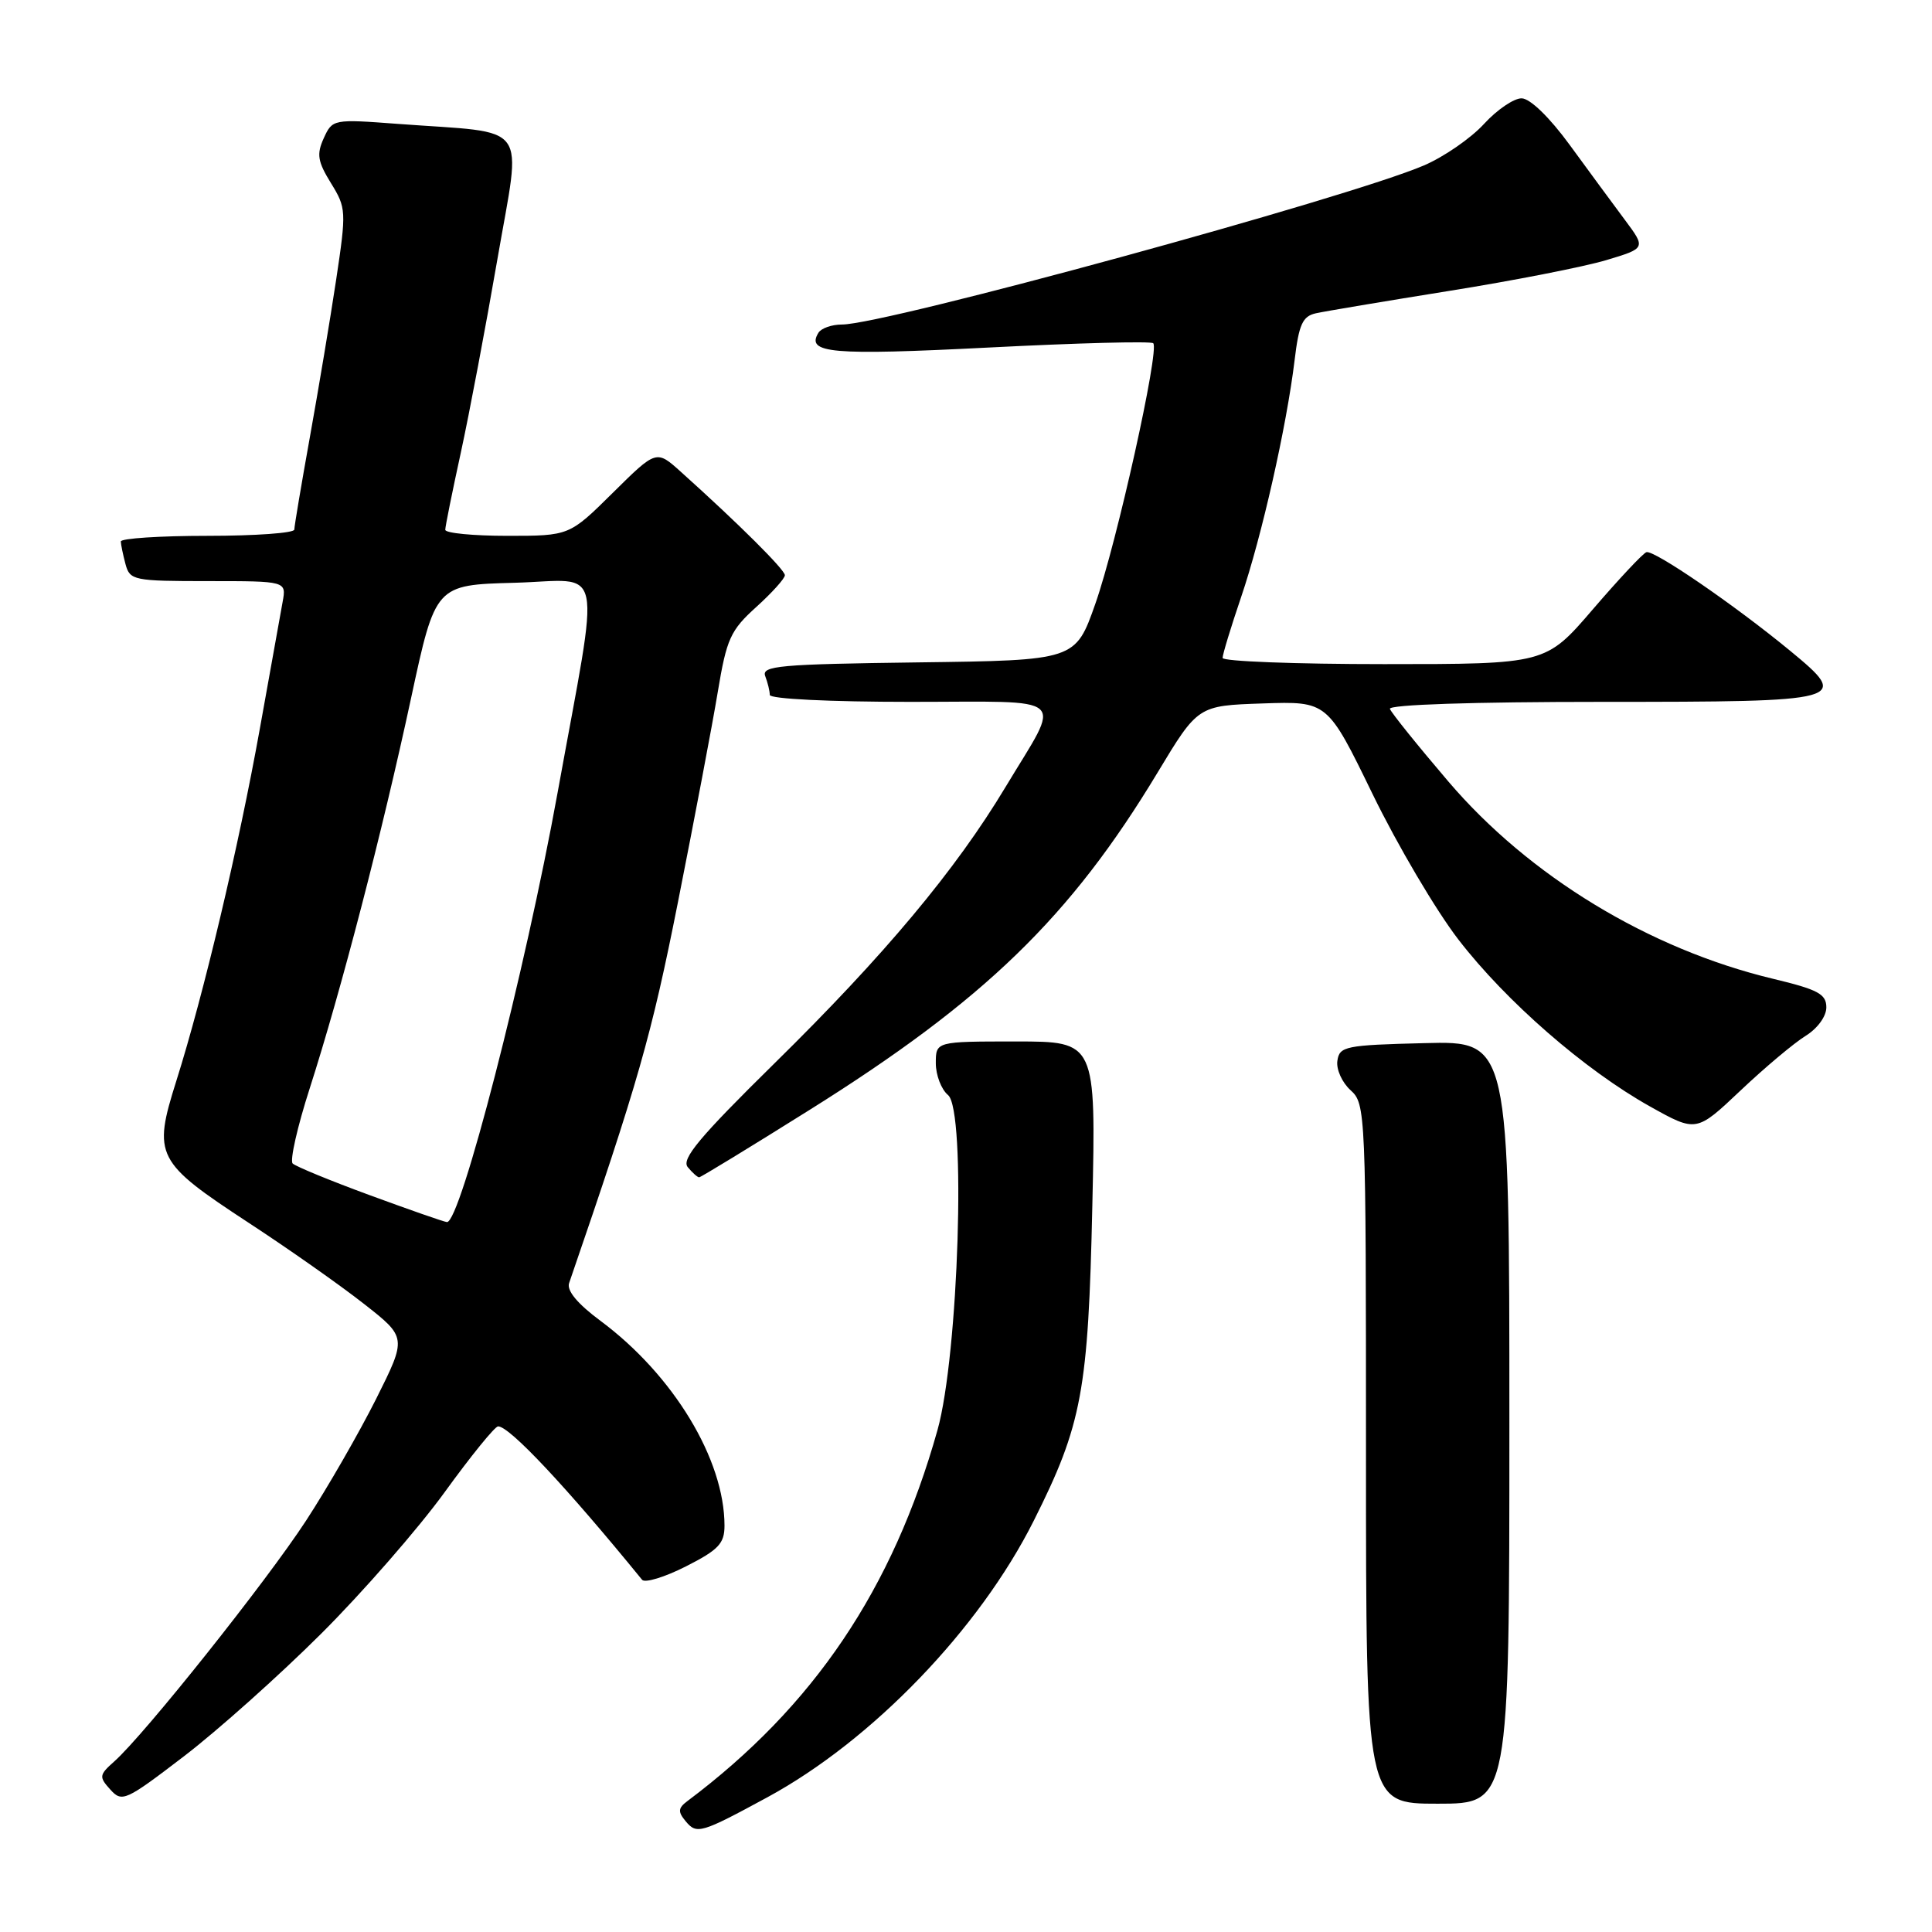 <?xml version="1.0" encoding="UTF-8" standalone="no"?>
<!DOCTYPE svg PUBLIC "-//W3C//DTD SVG 1.1//EN" "http://www.w3.org/Graphics/SVG/1.1/DTD/svg11.dtd" >
<svg xmlns="http://www.w3.org/2000/svg" xmlns:xlink="http://www.w3.org/1999/xlink" version="1.1" viewBox="0 0 256 256">
 <g >
 <path fill="currentColor"
d=" M 101.68 238.15 C 115.56 230.62 129.77 215.87 136.98 201.50 C 143.38 188.75 144.20 184.32 144.74 159.75 C 145.22 138.00 145.22 138.00 134.61 138.00 C 124.00 138.00 124.00 138.00 124.00 140.88 C 124.00 142.46 124.73 144.36 125.62 145.10 C 128.04 147.11 127.02 179.53 124.22 189.50 C 118.30 210.56 107.84 226.09 91.10 238.64 C 89.84 239.58 89.80 240.06 90.86 241.33 C 92.32 243.09 92.88 242.92 101.68 238.15 Z  M 42.53 216.50 C 48.05 211.00 55.41 202.56 58.90 197.75 C 62.38 192.94 65.58 189.00 66.00 189.00 C 67.52 189.00 75.02 196.99 85.08 209.33 C 85.45 209.78 88.06 208.99 90.88 207.56 C 95.20 205.37 96.00 204.53 96.00 202.16 C 96.00 193.38 89.23 182.20 79.57 175.02 C 76.52 172.76 75.07 171.01 75.41 170.02 C 84.58 143.35 86.31 137.28 89.84 119.50 C 92.02 108.50 94.40 95.98 95.11 91.68 C 96.28 84.63 96.79 83.52 100.21 80.43 C 102.29 78.55 104.00 76.65 104.00 76.22 C 104.00 75.49 97.86 69.38 90.23 62.53 C 86.97 59.59 86.97 59.59 81.20 65.30 C 75.44 71.00 75.44 71.00 67.22 71.00 C 62.70 71.00 59.00 70.64 59.00 70.20 C 59.00 69.76 59.93 65.16 61.06 59.98 C 62.19 54.79 64.37 43.25 65.91 34.34 C 69.10 15.84 70.49 17.74 52.78 16.42 C 44.14 15.77 44.05 15.79 42.90 18.31 C 41.93 20.44 42.09 21.40 43.85 24.26 C 45.88 27.55 45.91 27.96 44.54 37.08 C 43.76 42.26 42.19 51.64 41.06 57.92 C 39.93 64.21 39.00 69.72 39.00 70.17 C 39.00 70.63 33.83 71.00 27.50 71.00 C 21.18 71.00 16.01 71.34 16.01 71.75 C 16.02 72.16 16.30 73.51 16.63 74.75 C 17.21 76.90 17.69 77.00 27.59 77.00 C 37.95 77.00 37.95 77.00 37.45 79.75 C 37.18 81.26 35.83 88.80 34.44 96.50 C 31.60 112.31 26.99 131.74 23.36 143.24 C 20.23 153.16 20.64 153.96 33.00 162.06 C 38.23 165.48 45.07 170.29 48.20 172.75 C 53.91 177.22 53.91 177.22 49.84 185.36 C 47.59 189.84 43.42 197.10 40.55 201.50 C 35.31 209.54 19.14 229.85 15.13 233.41 C 13.13 235.19 13.10 235.45 14.62 237.13 C 16.17 238.85 16.63 238.64 24.37 232.72 C 28.84 229.30 37.01 222.00 42.53 216.50 Z  M 200.00 188.47 C 200.00 137.93 200.00 137.93 188.75 138.22 C 178.27 138.48 177.48 138.64 177.21 140.56 C 177.04 141.69 177.83 143.44 178.96 144.46 C 180.96 146.27 181.00 147.25 181.00 192.65 C 181.00 239.00 181.00 239.00 190.50 239.00 C 200.00 239.00 200.00 239.00 200.00 188.47 Z  M 107.27 147.07 C 130.47 132.54 141.84 121.52 153.39 102.36 C 158.73 93.50 158.73 93.50 167.31 93.21 C 175.89 92.92 175.89 92.92 181.87 105.21 C 185.16 111.97 190.28 120.65 193.25 124.50 C 199.56 132.69 209.97 141.76 218.63 146.61 C 224.77 150.04 224.77 150.04 230.63 144.50 C 233.86 141.44 237.74 138.19 239.25 137.26 C 240.83 136.28 242.00 134.68 242.00 133.48 C 242.00 131.71 240.89 131.12 234.92 129.69 C 218.50 125.75 202.61 116.09 191.92 103.56 C 187.84 98.78 184.35 94.44 184.17 93.93 C 183.97 93.37 195.17 93.00 212.31 93.00 C 244.77 93.00 245.26 92.87 237.20 86.23 C 229.85 80.17 219.10 72.80 218.15 73.17 C 217.67 73.35 214.48 76.76 211.05 80.75 C 204.82 88.00 204.82 88.00 183.41 88.00 C 171.64 88.00 162.00 87.63 162.00 87.18 C 162.00 86.72 163.10 83.10 164.45 79.13 C 167.19 71.08 170.48 56.50 171.54 47.74 C 172.11 42.97 172.60 41.90 174.37 41.51 C 175.54 41.25 183.47 39.92 192.00 38.55 C 200.53 37.19 209.88 35.35 212.80 34.48 C 218.10 32.89 218.10 32.89 215.30 29.13 C 213.76 27.06 210.47 22.60 208.00 19.21 C 205.32 15.54 202.75 13.05 201.63 13.03 C 200.61 13.01 198.36 14.54 196.63 16.43 C 194.90 18.32 191.32 20.79 188.68 21.92 C 178.66 26.22 117.27 43.00 111.57 43.00 C 110.22 43.00 108.82 43.49 108.45 44.09 C 106.76 46.82 110.14 47.11 131.01 46.05 C 142.72 45.45 152.52 45.19 152.81 45.48 C 153.67 46.33 147.98 71.92 145.14 80.00 C 142.50 87.50 142.50 87.50 121.65 87.77 C 103.23 88.01 100.87 88.22 101.40 89.60 C 101.73 90.46 102.00 91.58 102.00 92.08 C 102.00 92.61 109.97 93.00 120.61 93.00 C 142.06 93.00 140.73 91.82 133.24 104.28 C 126.62 115.30 117.20 126.57 102.62 140.90 C 92.69 150.67 90.25 153.59 91.13 154.65 C 91.74 155.39 92.42 156.00 92.64 156.00 C 92.85 156.00 99.44 151.98 107.27 147.07 Z  M 49.00 158.37 C 43.77 156.45 39.18 154.56 38.78 154.17 C 38.39 153.78 39.40 149.30 41.04 144.21 C 45.18 131.32 50.66 110.23 54.47 92.50 C 57.70 77.50 57.70 77.50 68.20 77.22 C 80.24 76.89 79.58 73.63 73.89 105.00 C 69.57 128.82 60.99 162.10 59.22 161.93 C 58.82 161.90 54.23 160.29 49.00 158.37 Z "/>
</g>
</svg>